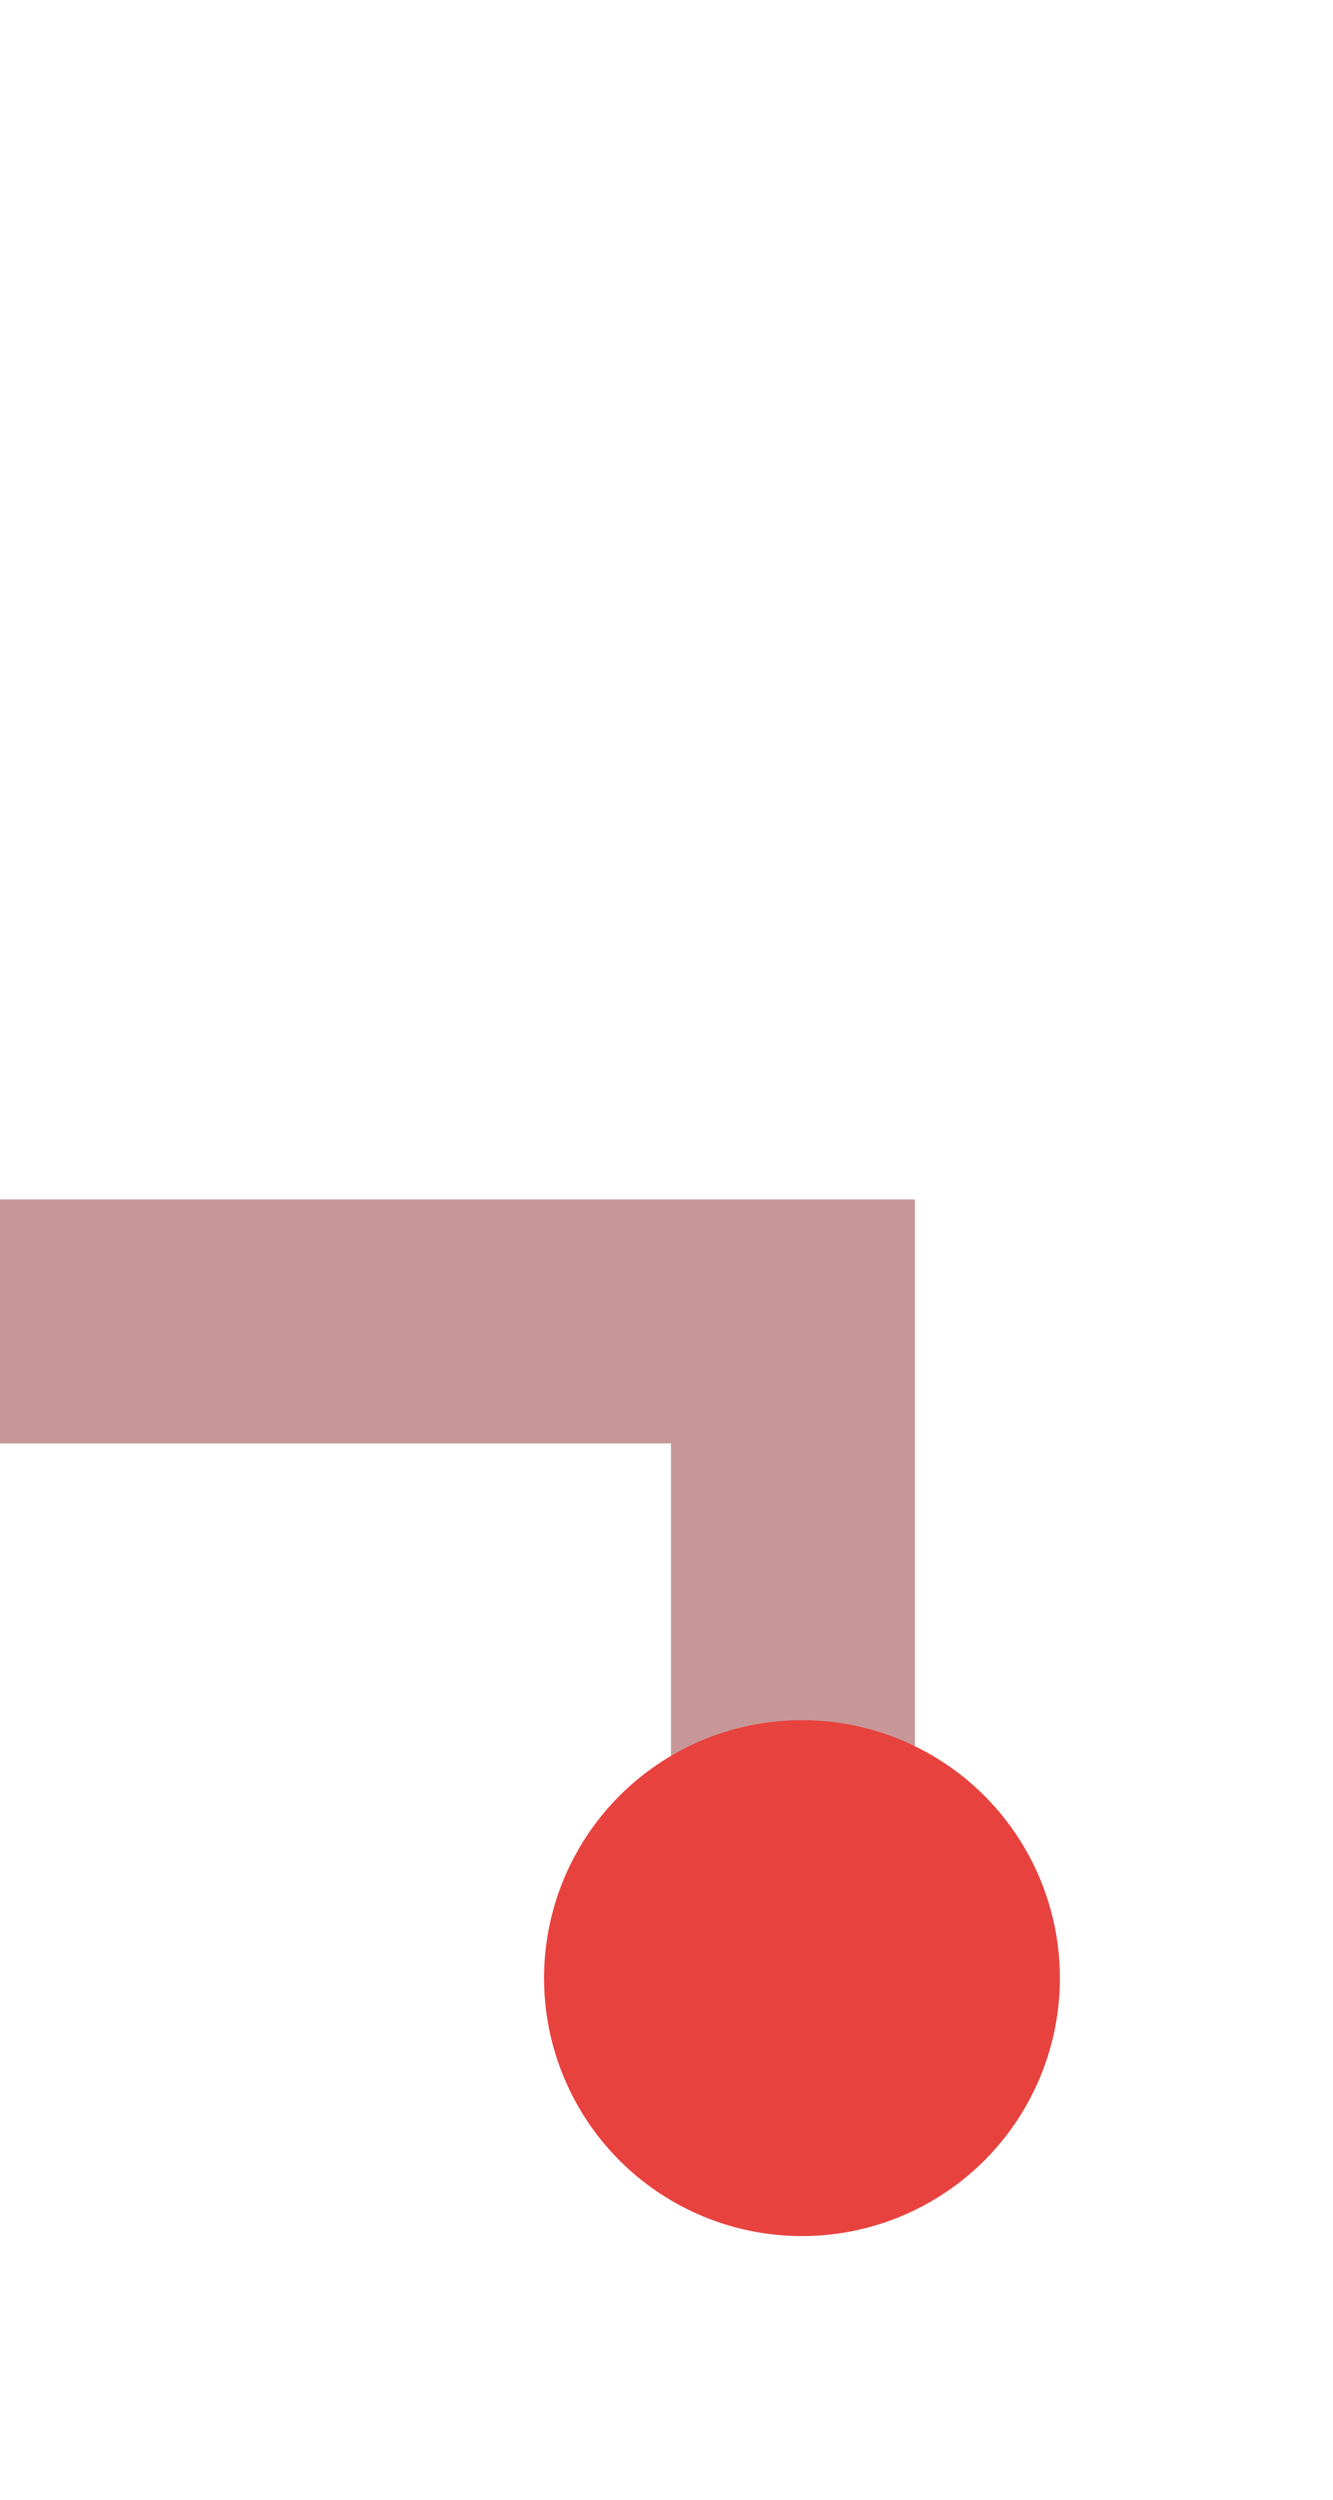 <?xml version="1.0" encoding="UTF-8"?>
<svg id="_圖層_1" data-name="圖層 1" xmlns="http://www.w3.org/2000/svg" viewBox="0 0 226.77 425.2">
  <defs>
    <style>
      .cls-1 {
        fill: #e8423f;
      }

      .cls-1, .cls-2 {
        stroke-width: 0px;
      }

      .cls-2 {
        fill: #c79797;
      }
    </style>
  </defs>
  <polygon class="cls-2" points="114.15 325.89 114.15 245.52 0 245.52 0 204.02 114.15 204.02 155.3 204.02 155.64 204.02 155.64 325.89 114.15 325.89"/>
  <circle class="cls-1" cx="136.43" cy="336.47" r="43.88"/>
</svg>